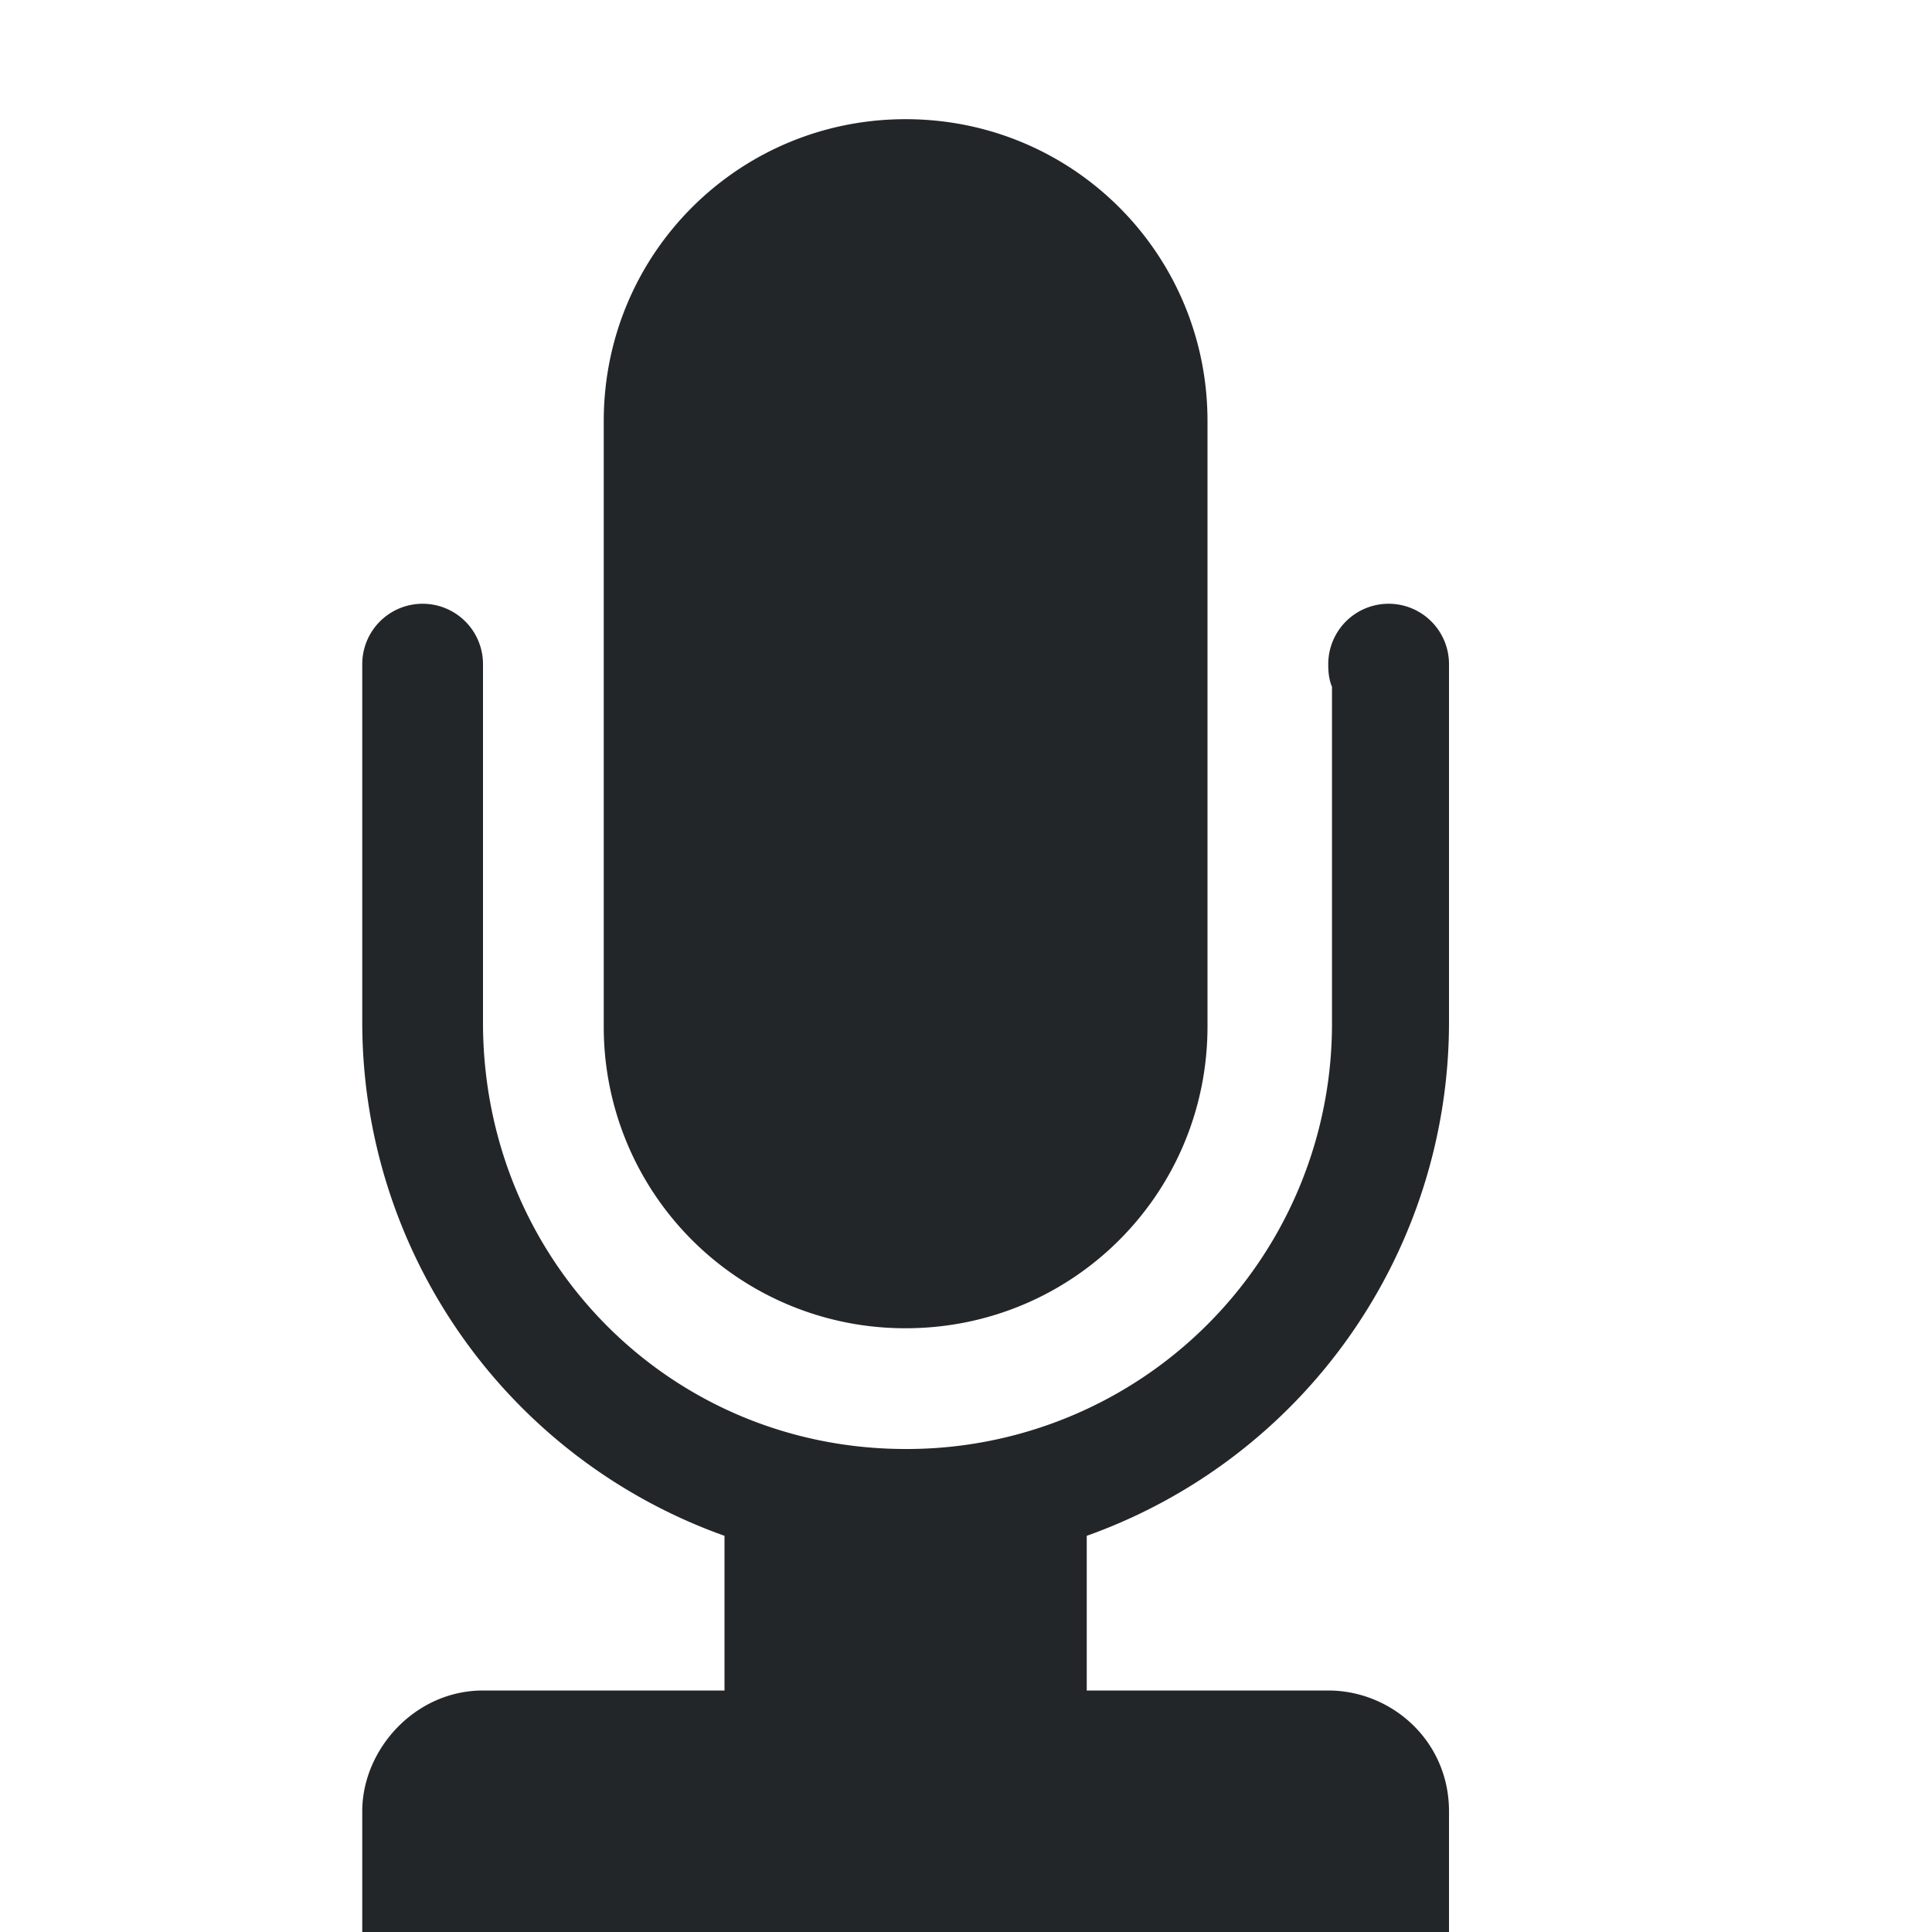 <svg height="16" width="16" xmlns="http://www.w3.org/2000/svg">
  <path d="m3.5 5a.5.5 0 0 0 -.5.5v2.969a4.516 4.516 0 0 0 3 4.25v1.281h-2c-.565 0-1 .49-1 1v1h9v-1c0-.584-.476-1-1-1h-2v-1.281a4.516 4.516 0 0 0 3-4.25v-2.969a.5.5 0 0 0 -1 0c0 .069.006.128.031.188v2.78a3.521 3.521 0 0 1 -3.53 3.532c-1.954 0-3.501-1.567-3.501-3.531v-2.969a.5.5 0 0 0 -.5-.5zm4-4.013c1.385 0 2.5 1.115 2.5 2.5v5.013c0 1.385-1.115 2.5-2.5 2.5a2.495 2.495 0 0 1 -2.5-2.5v-5.013c0-1.385 1.115-2.5 2.5-2.5z" fill="#232629"/>
</svg>
